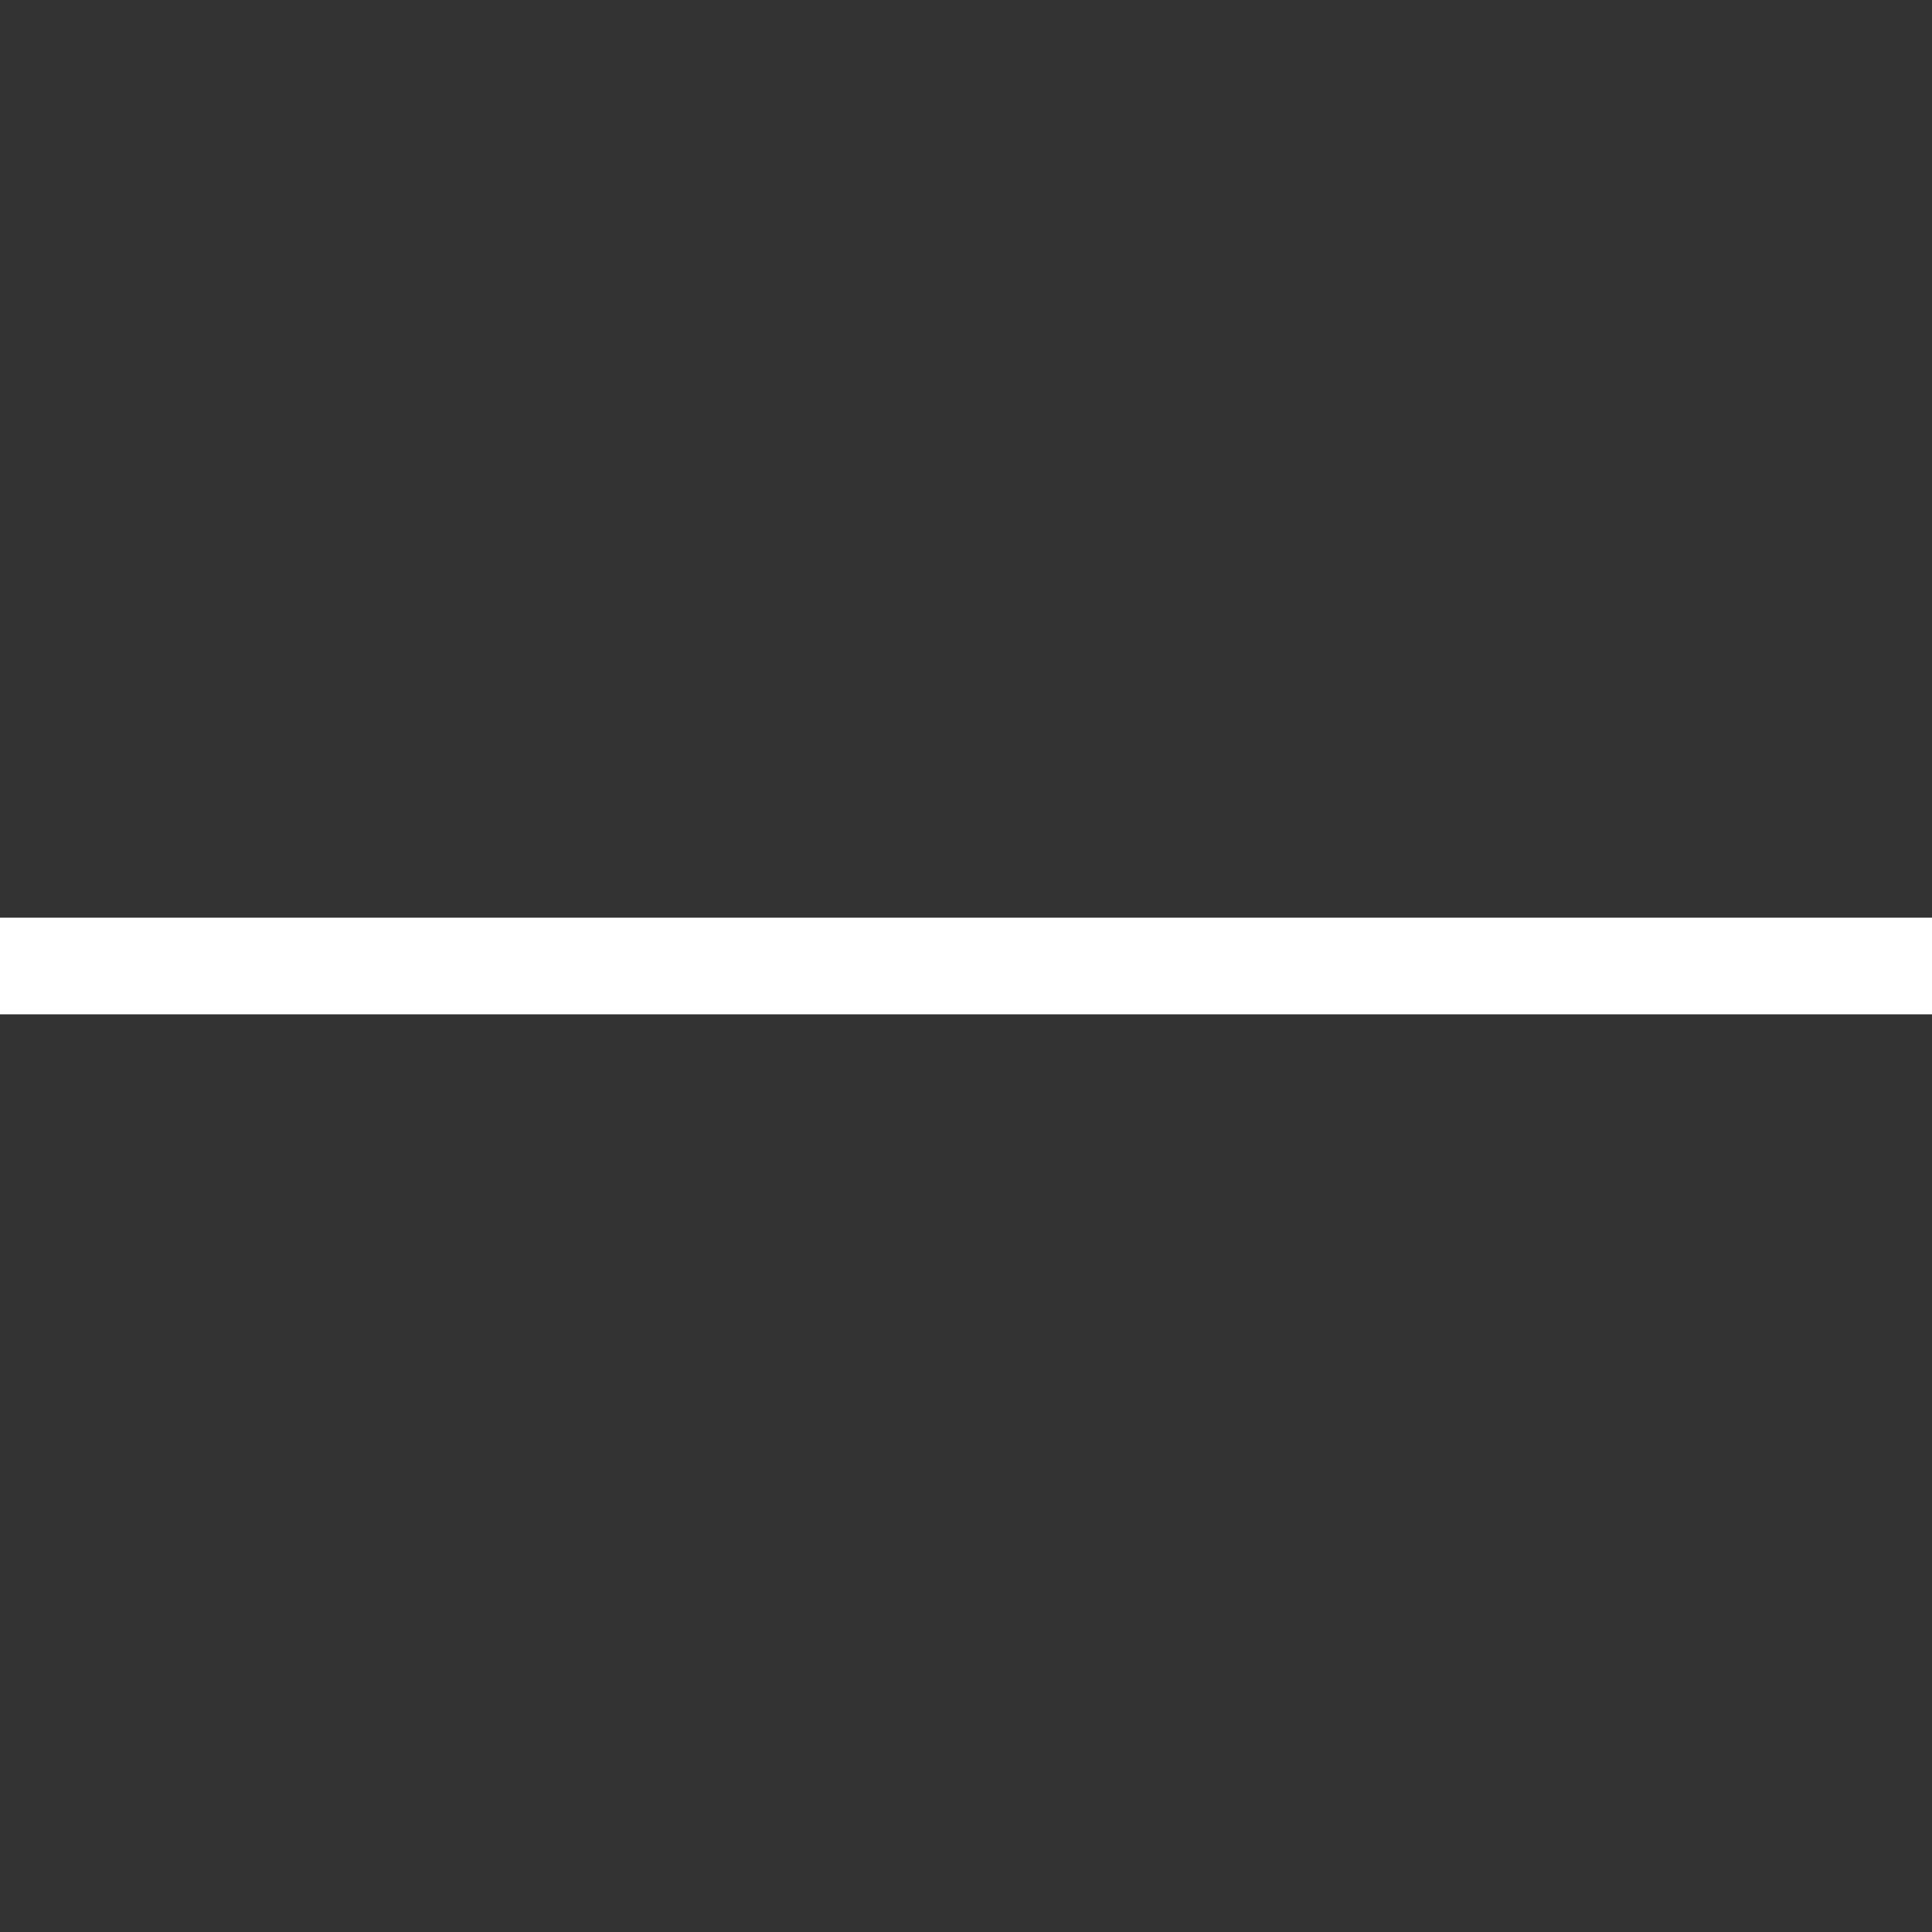 <svg
        width="20"
        height="20"
        viewBox="0 0 20 20"
        fill="none"
        xmlns="http://www.w3.org/2000/svg"
      >
        <rect x="0" y="0" width="20" height="20" fill="#333333" stroke="none"/>
        <!-- <path d="M10 0V20" stroke="white" strokeWidth="2" /> -->
        <path d="M0 10L20 10" stroke="white" strokeWidth="2" />
      </svg>